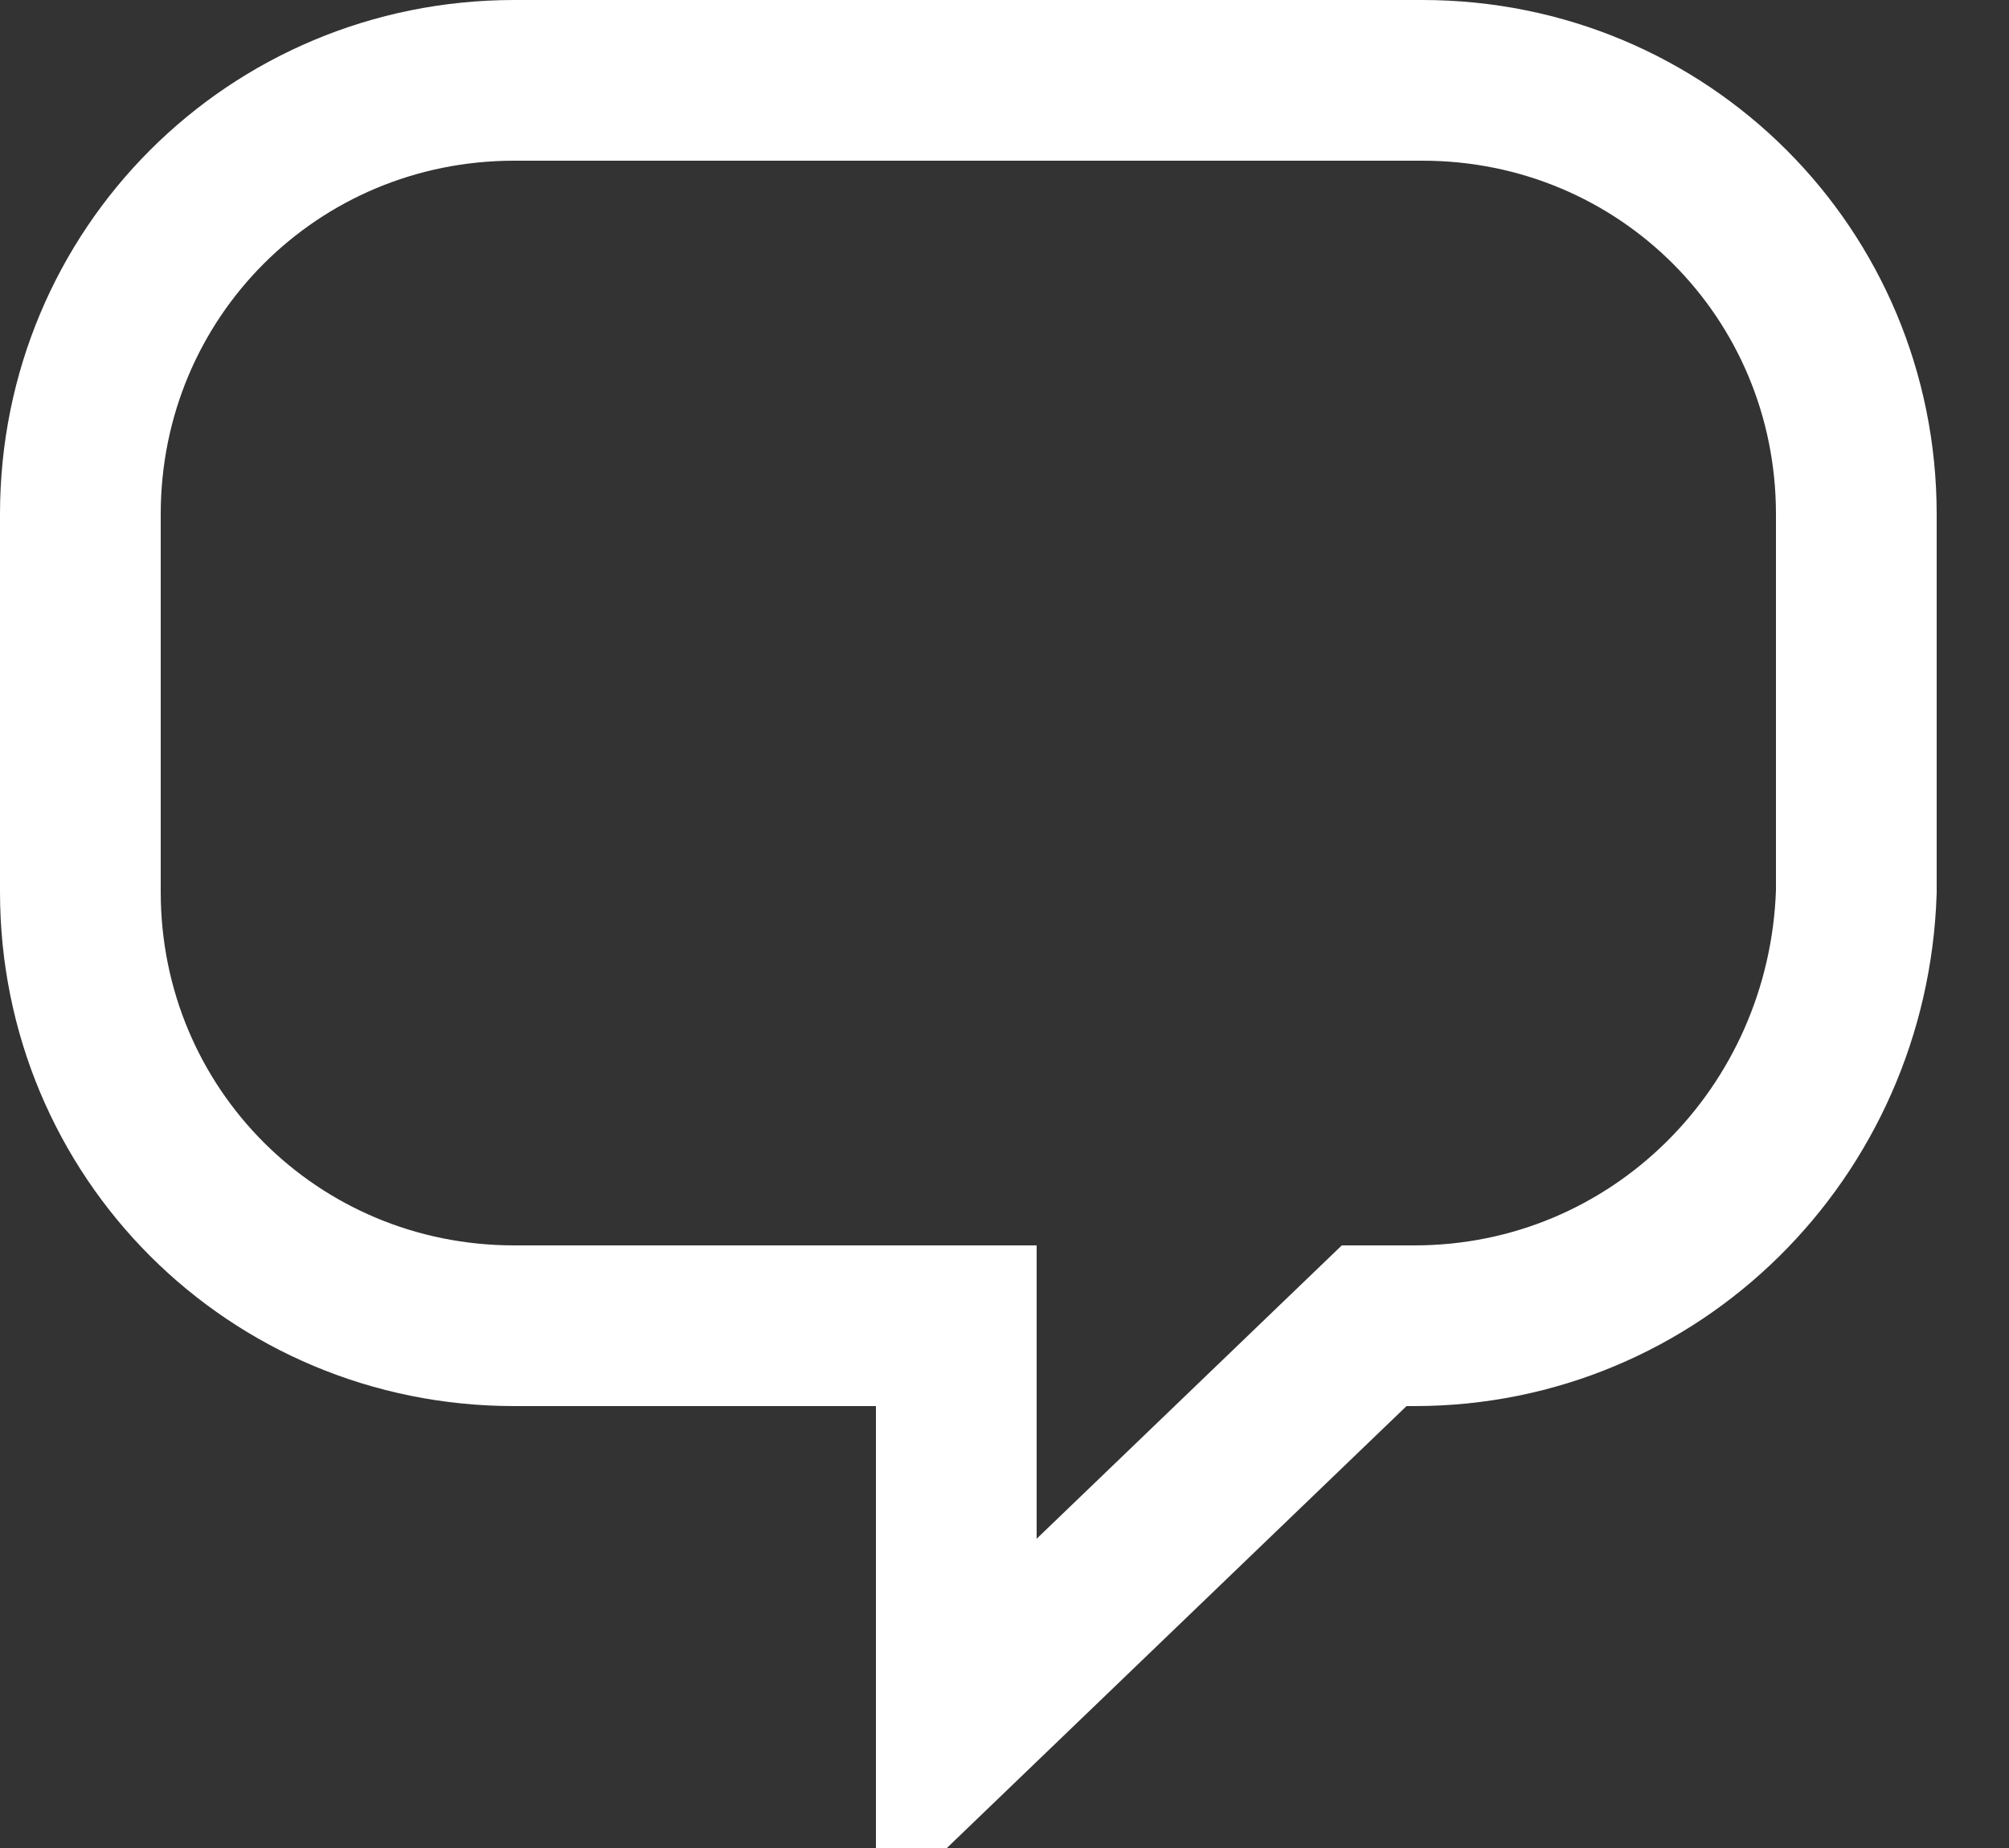 <?xml version="1.0" encoding="utf-8"?>
<!-- Generator: Adobe Illustrator 23.0.1, SVG Export Plug-In . SVG Version: 6.00 Build 0)  -->
<svg version="1.1" id="Layer_1" xmlns="http://www.w3.org/2000/svg" xmlns:xlink="http://www.w3.org/1999/xlink" x="0px" y="0px"
	 viewBox="0 0 25 23" style="enable-background:new 0 0 25 23;" xml:space="preserve">
<rect x="0" y="0" width="25" height="23" fill="#333333" stroke="none"/>
<style type="text/css">
	.st0{fill:none;stroke:#FFFFFF;stroke-width:2;}
</style>
<title>Chat</title>
<desc>Created with Sketch.</desc>
<g id="Page-1">
	<g id="Portfolio-Home" transform="translate(-27, -1019)">
		<path id="Chat" class="st0" d="M44.6,1035.5h-0.5l-5.2,5v-5h-5.5c-3,0-5.4-2.4-5.4-5.4v-4.7c0-3,2.4-5.4,5.4-5.4h11.3
			c3,0,5.4,2.4,5.4,5.4v4.7C50,1033.1,47.6,1035.5,44.6,1035.5z"/>
	</g>
</g>
</svg>
